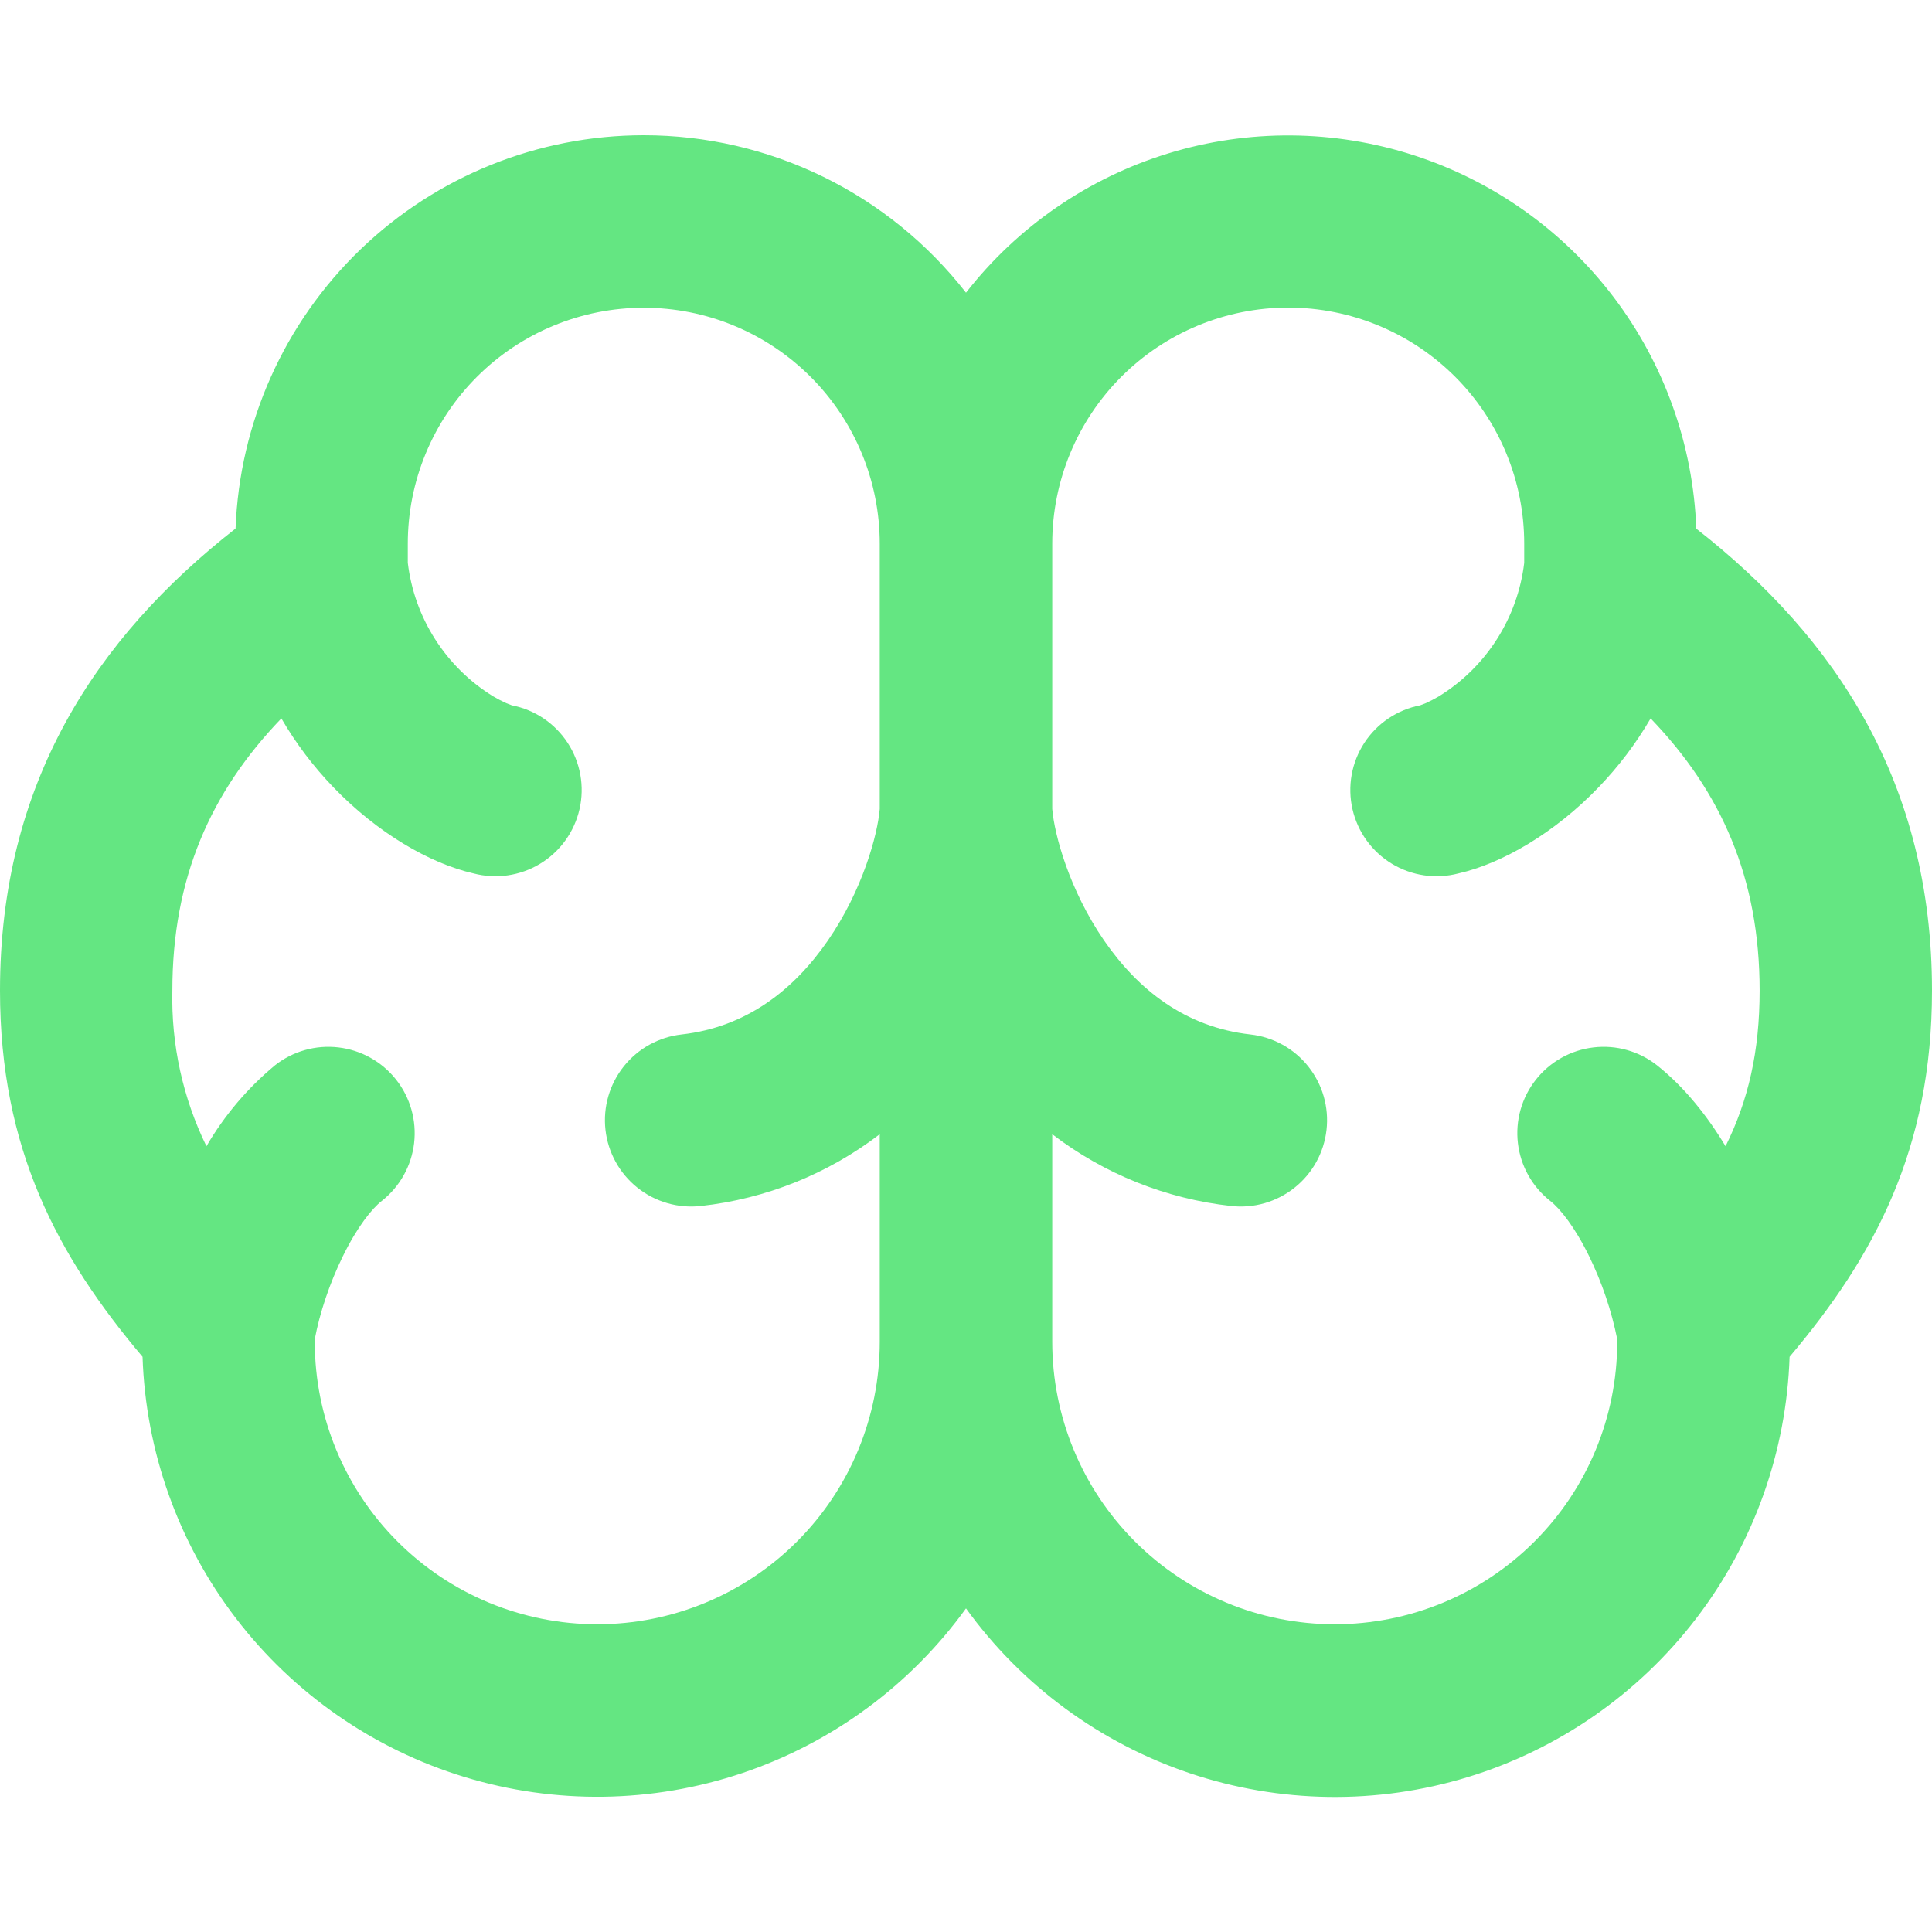 <svg width="97" height="97" viewBox="0 0 97 97" fill="none" xmlns="http://www.w3.org/2000/svg">
<path fill-rule="evenodd" clip-rule="evenodd" d="M32.322 6.79C27.015 6.79 21.914 8.847 18.092 12.53C14.27 16.212 12.024 21.233 11.827 26.536C4.788 32.045 0 39.34 0 49.733C0 57.701 2.896 63.078 7.157 68.122C7.314 72.883 8.956 77.477 11.853 81.259C14.75 85.041 18.758 87.823 23.314 89.215C27.87 90.607 32.748 90.539 37.264 89.022C41.78 87.505 45.709 84.613 48.5 80.752C51.291 84.616 55.22 87.51 59.737 89.029C64.254 90.548 69.134 90.617 73.692 89.224C78.25 87.832 82.258 85.049 85.156 81.265C88.053 77.481 89.694 72.885 89.85 68.122C94.111 63.078 97 57.701 97 49.733C97 39.34 92.205 32.045 85.166 26.543C85.009 22.34 83.564 18.287 81.026 14.933C78.488 11.579 74.98 9.086 70.978 7.793C66.975 6.5 62.672 6.468 58.651 7.703C54.631 8.938 51.087 11.379 48.5 14.695C46.582 12.234 44.129 10.242 41.325 8.872C38.521 7.502 35.442 6.79 32.322 6.79ZM20.474 27.299C20.474 25.743 20.78 24.202 21.376 22.765C21.971 21.327 22.844 20.021 23.944 18.921C25.044 17.821 26.35 16.948 27.788 16.353C29.225 15.757 30.766 15.451 32.322 15.451C33.878 15.451 35.418 15.757 36.856 16.353C38.293 16.948 39.599 17.821 40.7 18.921C41.8 20.021 42.672 21.327 43.268 22.765C43.863 24.202 44.17 25.743 44.17 27.299V40.615C44.059 41.932 43.304 44.689 41.578 47.204C39.86 49.699 37.484 51.569 34.22 51.937C33.078 52.065 32.034 52.642 31.317 53.541C30.601 54.439 30.27 55.586 30.399 56.728C30.528 57.87 31.105 58.914 32.003 59.63C32.902 60.347 34.048 60.677 35.19 60.549C38.456 60.189 41.561 58.943 44.17 56.946V67.367C44.17 71.128 42.675 74.736 40.016 77.395C37.356 80.055 33.748 81.549 29.987 81.549C26.225 81.549 22.618 80.055 19.958 77.395C17.298 74.736 15.804 71.128 15.804 67.367V67.235C16.047 65.939 16.545 64.429 17.218 63.064C17.938 61.595 18.672 60.68 19.171 60.292C19.618 59.94 19.991 59.503 20.269 59.006C20.547 58.509 20.724 57.963 20.791 57.398C20.857 56.832 20.812 56.26 20.657 55.712C20.502 55.164 20.241 54.652 19.889 54.206C19.536 53.759 19.099 53.386 18.602 53.108C18.105 52.83 17.559 52.653 16.994 52.587C16.428 52.52 15.856 52.565 15.308 52.72C14.76 52.875 14.248 53.136 13.802 53.489C12.427 54.63 11.264 56.004 10.365 57.549C9.178 55.118 8.591 52.438 8.654 49.733C8.654 44.08 10.58 39.756 14.127 36.07C14.857 37.326 15.737 38.489 16.746 39.534C18.943 41.821 21.596 43.359 23.772 43.851C24.334 43.999 24.919 44.032 25.494 43.949C26.068 43.866 26.62 43.668 27.117 43.367C27.614 43.066 28.045 42.669 28.385 42.198C28.725 41.727 28.966 41.193 29.096 40.627C29.225 40.061 29.239 39.474 29.137 38.903C29.035 38.331 28.819 37.786 28.502 37.299C28.185 36.813 27.774 36.395 27.292 36.071C26.81 35.746 26.268 35.522 25.698 35.412L25.428 35.308C25.195 35.203 24.968 35.085 24.749 34.955C23.578 34.231 22.586 33.253 21.846 32.093C21.105 30.933 20.637 29.621 20.474 28.255V27.299ZM61.817 60.549C58.549 60.19 55.441 58.944 52.83 56.946V67.367C52.83 71.128 54.325 74.736 56.984 77.395C59.644 80.055 63.252 81.549 67.013 81.549C70.775 81.549 74.382 80.055 77.042 77.395C79.702 74.736 81.196 71.128 81.196 67.367V67.235C80.904 65.79 80.429 64.388 79.782 63.064C79.062 61.595 78.328 60.68 77.829 60.292C77.382 59.94 77.009 59.503 76.731 59.006C76.453 58.509 76.276 57.963 76.21 57.398C76.143 56.832 76.188 56.26 76.343 55.712C76.498 55.164 76.759 54.652 77.112 54.206C77.464 53.759 77.901 53.386 78.398 53.108C78.895 52.83 79.441 52.653 80.006 52.587C80.572 52.52 81.144 52.565 81.692 52.72C82.24 52.875 82.751 53.136 83.198 53.489C84.591 54.597 85.734 56.052 86.635 57.549C87.778 55.248 88.346 52.789 88.346 49.733C88.346 44.08 86.42 39.756 82.873 36.07C82.142 37.326 81.263 38.489 80.254 39.534C78.057 41.821 75.404 43.359 73.228 43.851C72.666 43.999 72.081 44.032 71.506 43.949C70.932 43.866 70.379 43.668 69.883 43.367C69.386 43.066 68.955 42.669 68.615 42.198C68.275 41.727 68.034 41.193 67.904 40.627C67.775 40.061 67.761 39.474 67.863 38.903C67.965 38.331 68.181 37.786 68.498 37.299C68.815 36.813 69.226 36.395 69.708 36.071C70.19 35.746 70.732 35.522 71.302 35.412L71.572 35.308C71.805 35.203 72.031 35.085 72.251 34.955C73.421 34.232 74.413 33.255 75.153 32.096C75.893 30.938 76.362 29.627 76.526 28.262V27.292C76.526 24.149 75.278 21.136 73.056 18.914C70.834 16.692 67.82 15.444 64.678 15.444C61.536 15.444 58.522 16.692 56.3 18.914C54.079 21.136 52.83 24.149 52.83 27.292V40.615C52.941 41.932 53.696 44.689 55.422 47.204C57.14 49.699 59.51 51.569 62.78 51.937C63.345 52 63.893 52.175 64.391 52.45C64.889 52.725 65.328 53.096 65.683 53.541C66.037 53.986 66.301 54.496 66.459 55.043C66.616 55.59 66.665 56.162 66.601 56.728C66.537 57.293 66.363 57.841 66.088 58.339C65.812 58.837 65.442 59.276 64.997 59.63C64.552 59.985 64.041 60.249 63.495 60.407C62.948 60.564 62.375 60.612 61.81 60.549" fill="#64E682"/>
</svg>
